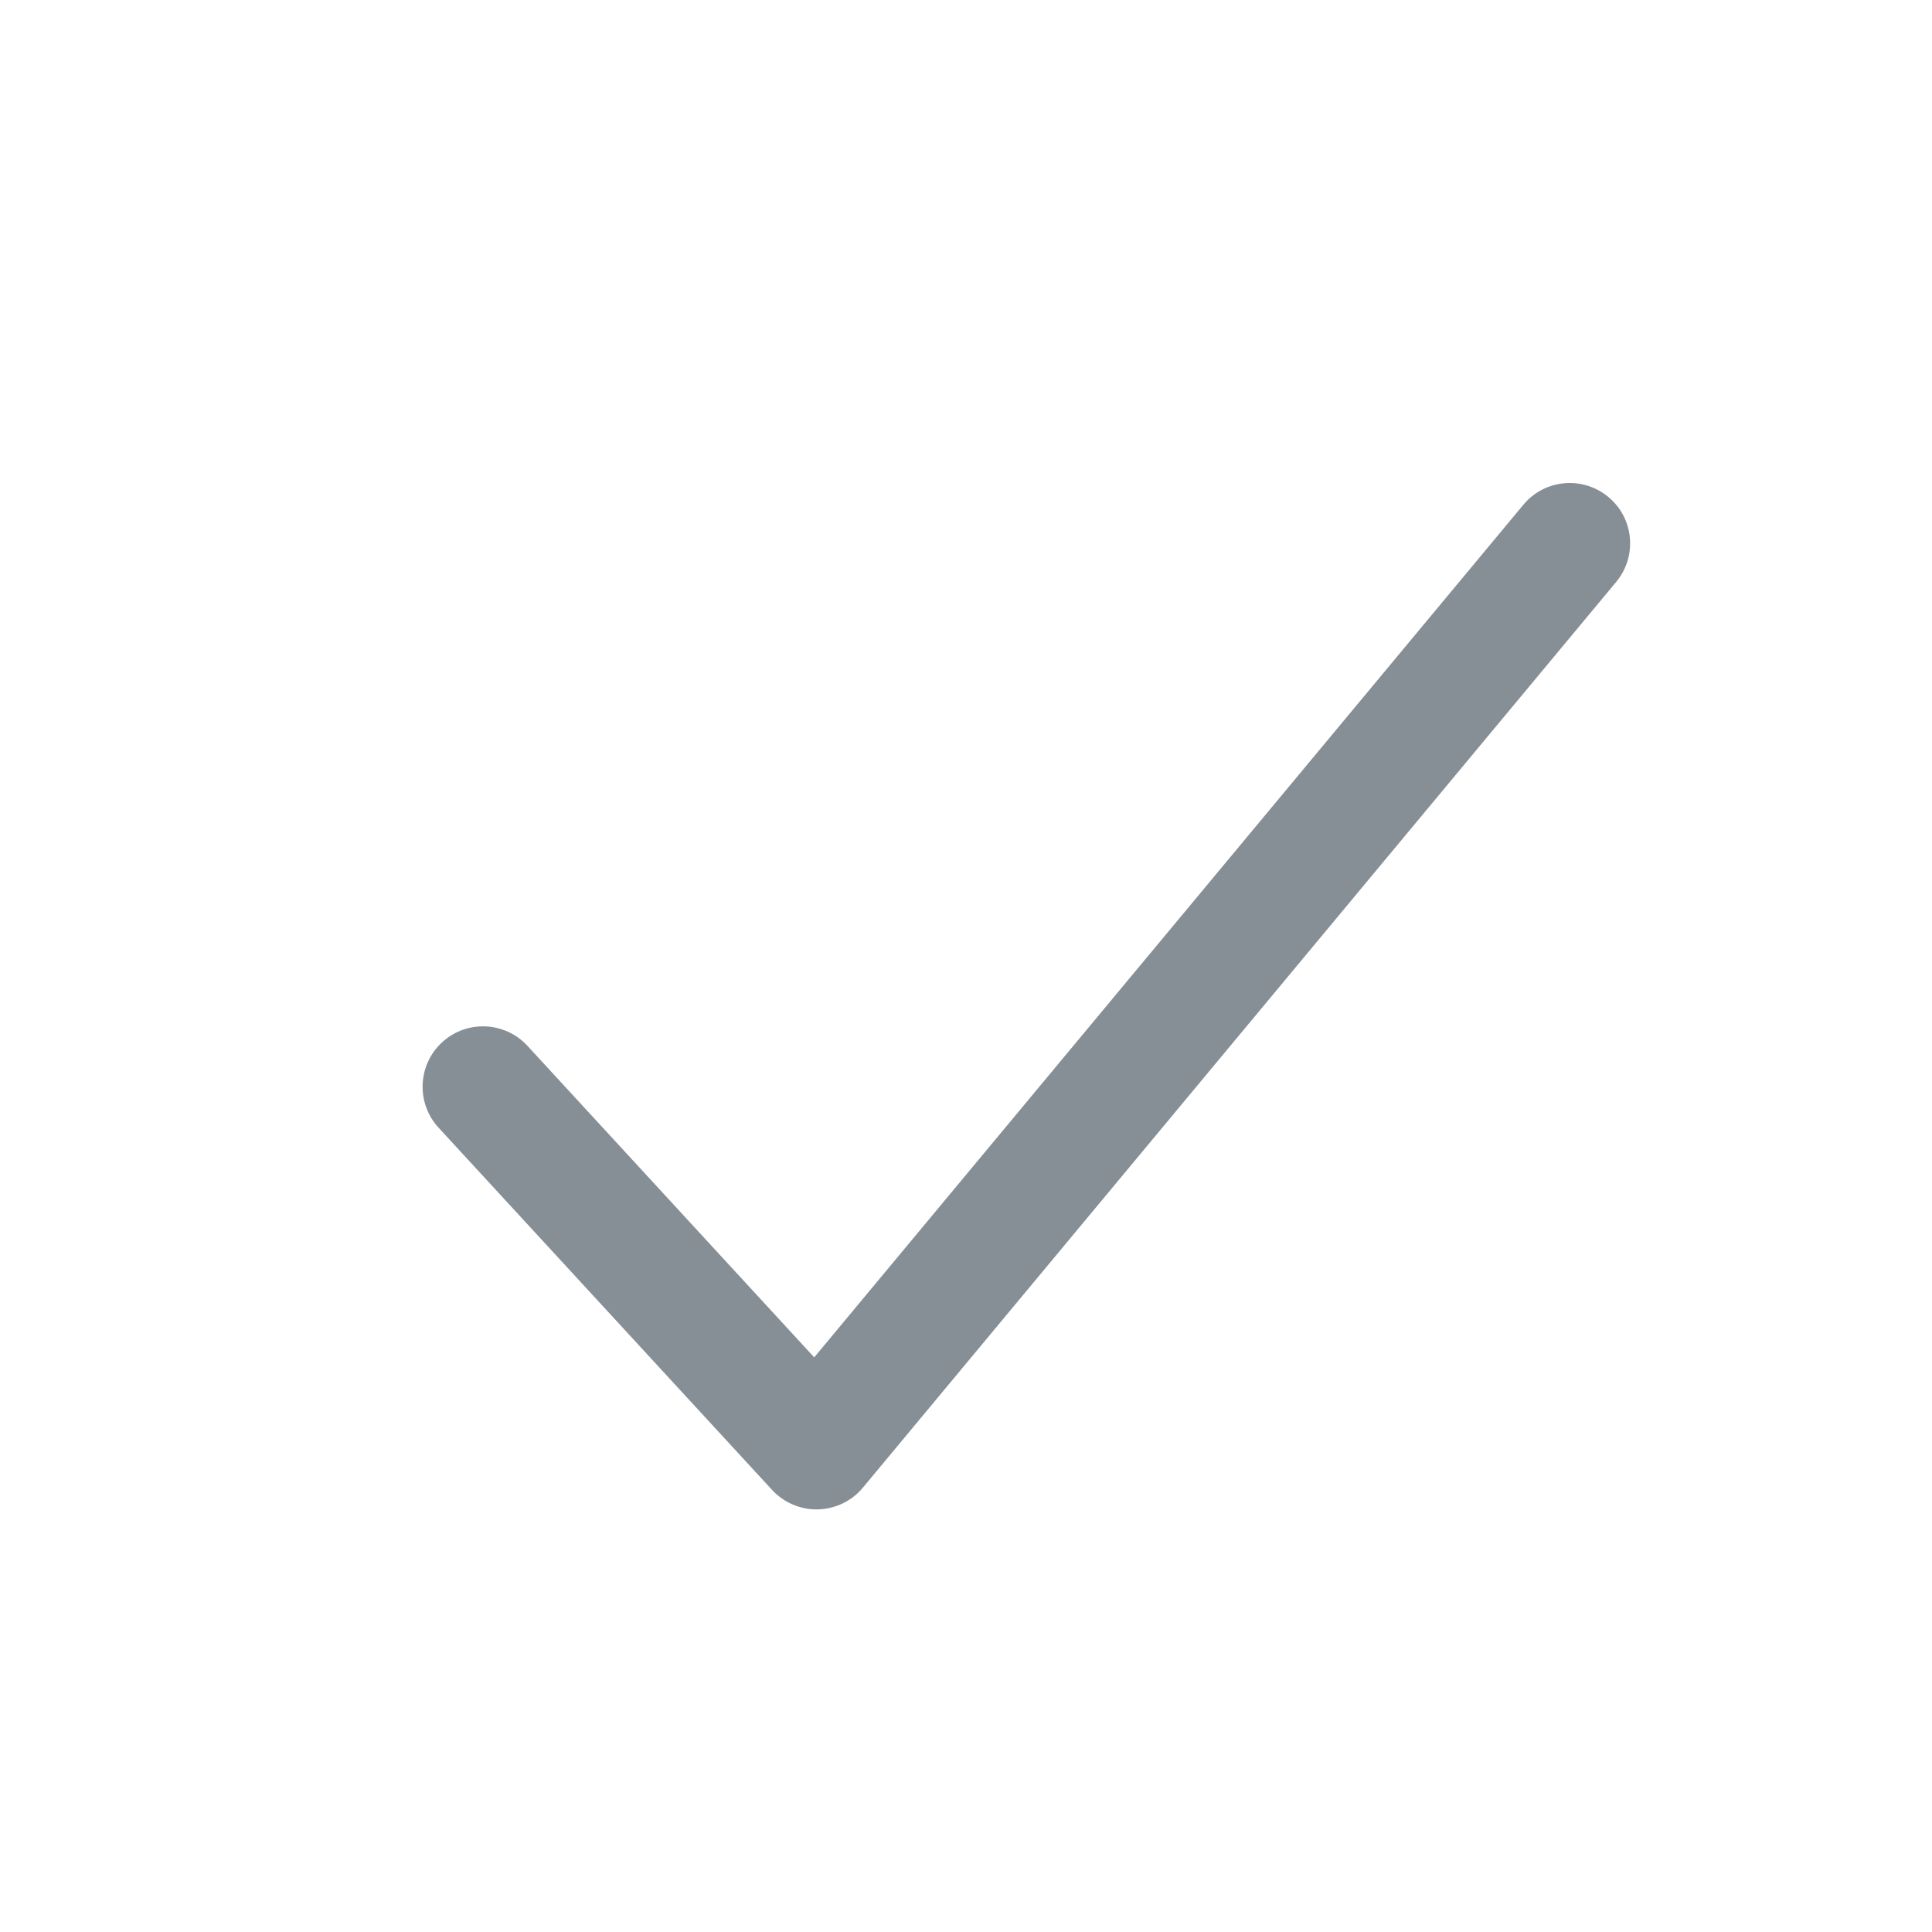 <svg width="16" height="16" viewBox="0 0 16 16" fill="none" xmlns="http://www.w3.org/2000/svg">
<path fill-rule="evenodd" clip-rule="evenodd" d="M13.32 4.116C13.532 4.292 13.561 4.607 13.384 4.82L7.146 12.32C7.054 12.431 6.919 12.496 6.775 12.5C6.631 12.504 6.492 12.445 6.394 12.339L3.632 9.339C3.445 9.136 3.458 8.819 3.661 8.632C3.864 8.445 4.181 8.458 4.368 8.661L6.743 11.241L12.616 4.18C12.792 3.968 13.107 3.939 13.32 4.116Z" fill="#868E96"/>
</svg>
